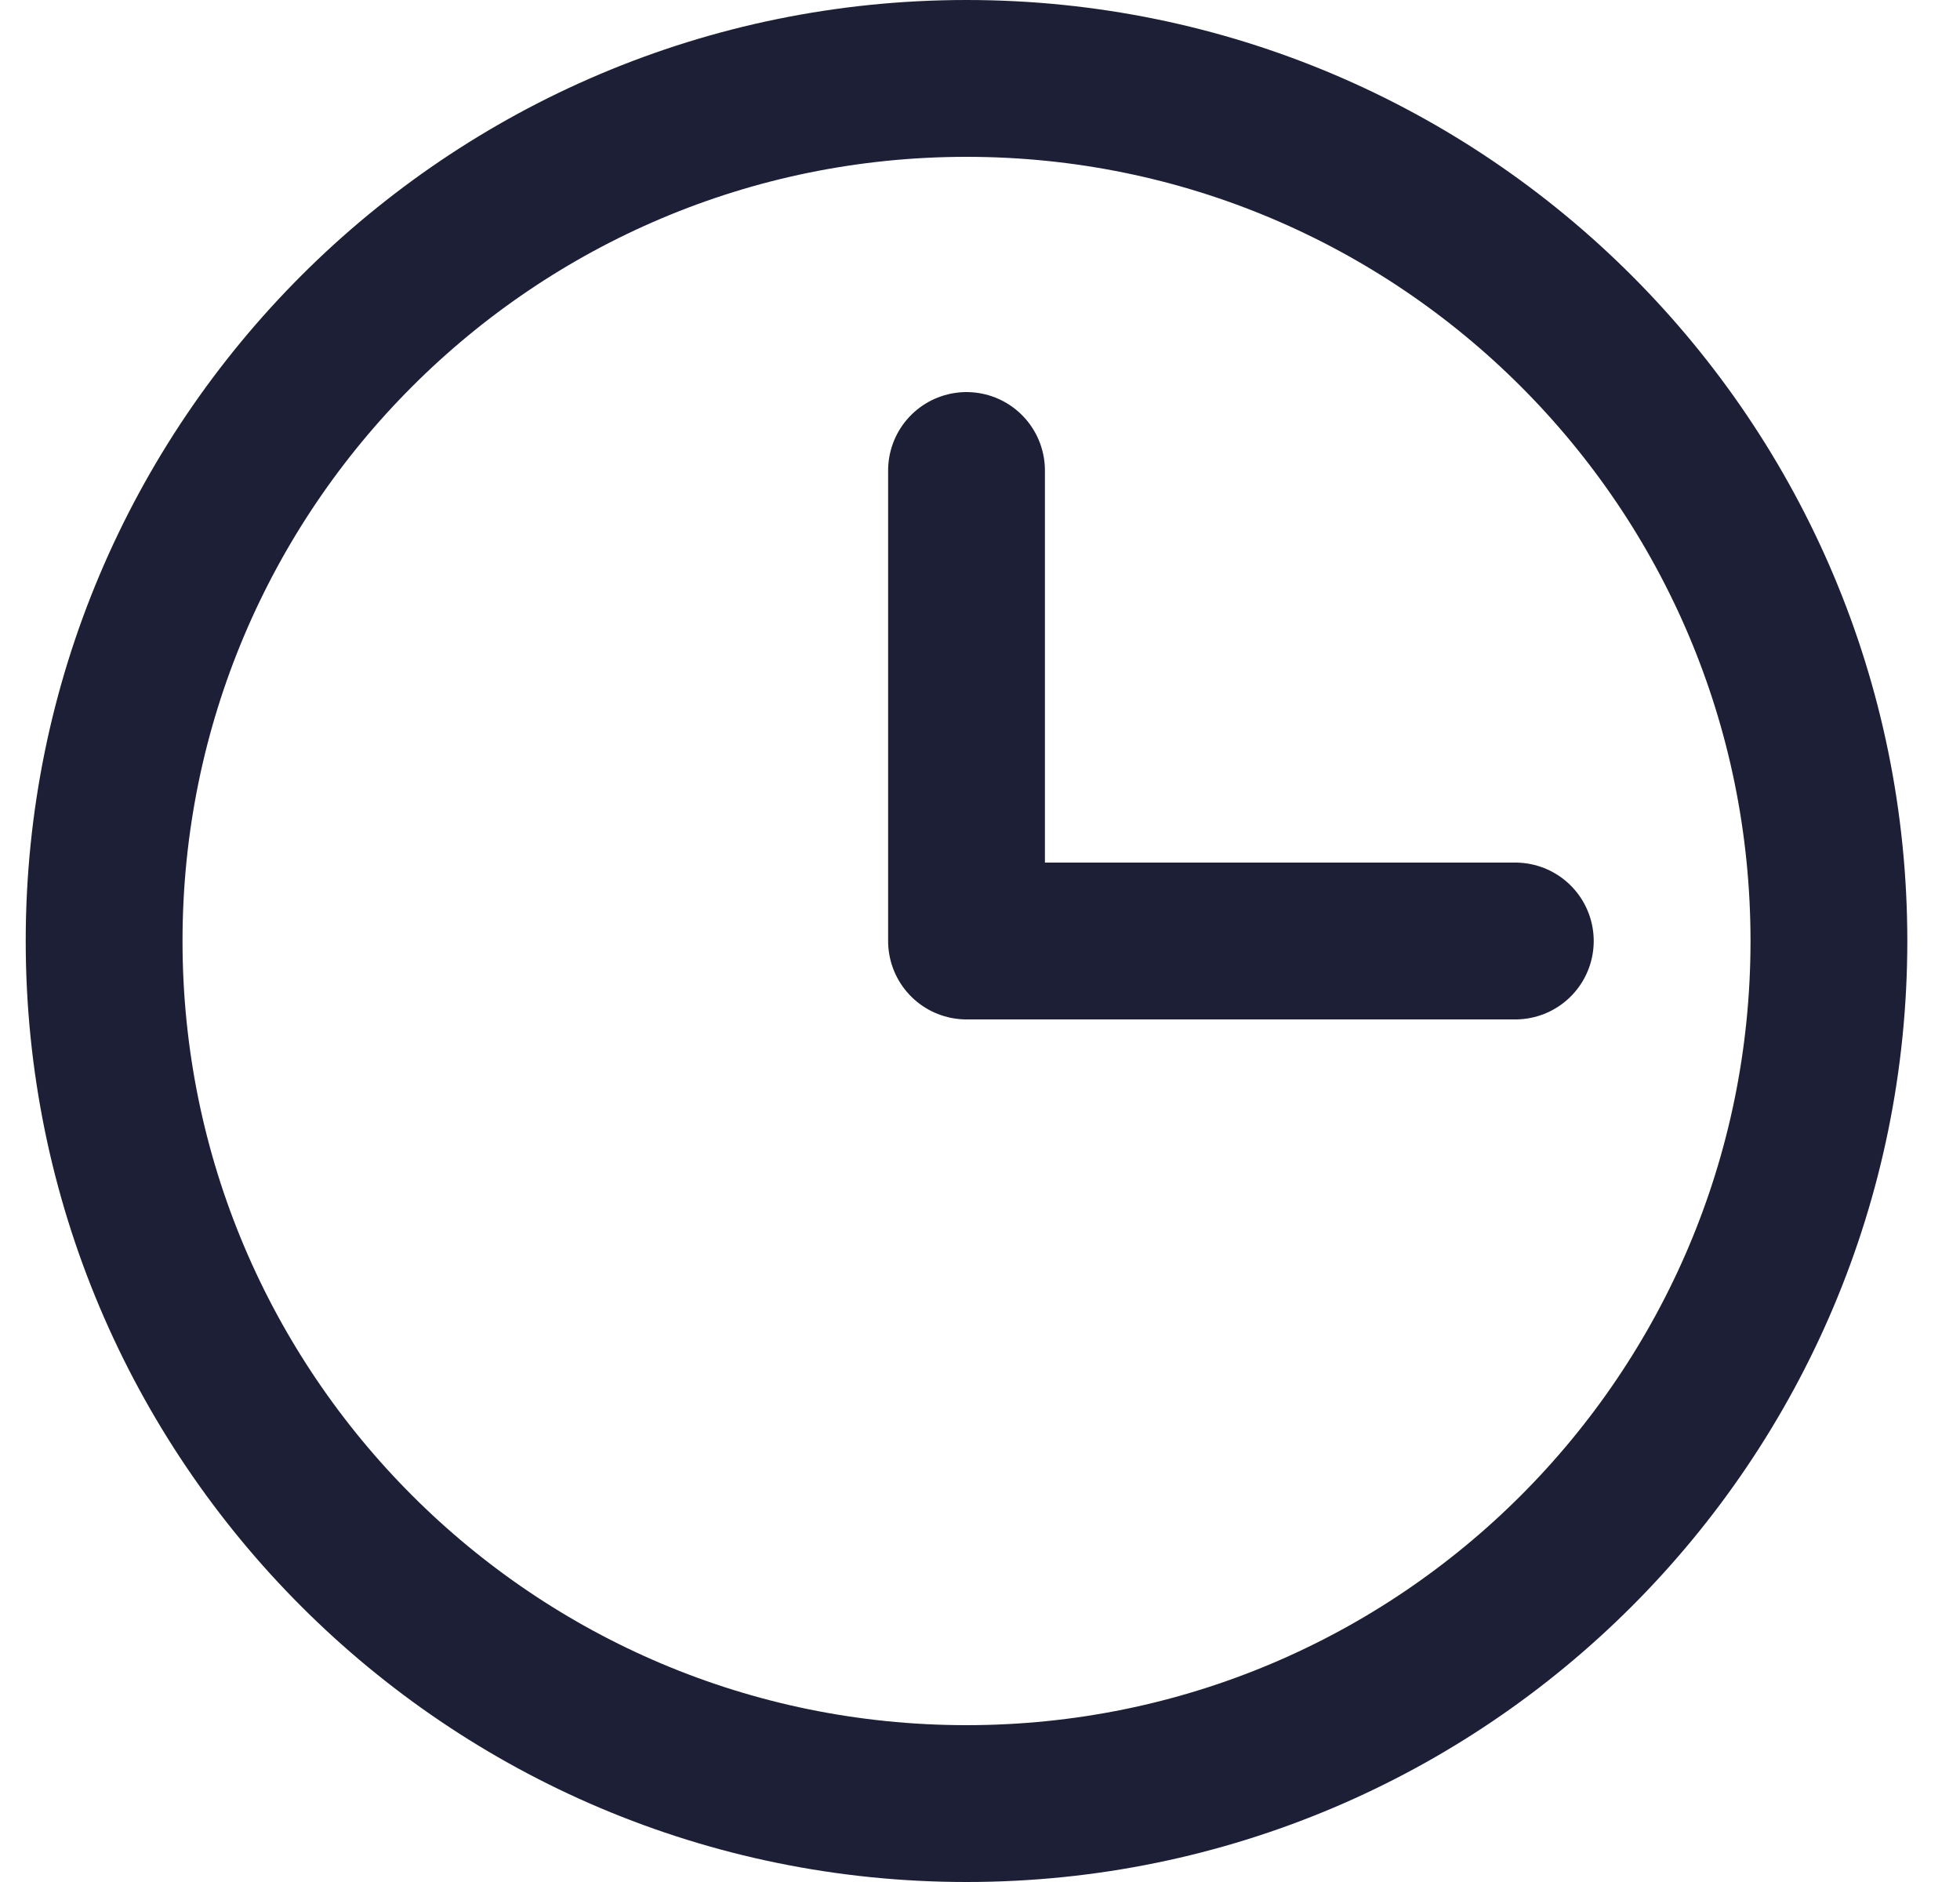 <svg width="25" height="24" viewBox="0 0 25 24" fill="none" xmlns="http://www.w3.org/2000/svg">
<path d="M12.328 23C18.403 23 23.328 18.075 23.328 12C23.328 5.925 18.403 1 12.328 1C6.253 1 1.328 5.925 1.328 12C1.328 18.075 6.253 23 12.328 23Z" stroke="#1C1F35" stroke-width="2" stroke-linecap="round" stroke-linejoin="round"/>
<path d="M12.328 6V12H19.328" stroke="#1C1F35" stroke-width="2" stroke-linecap="round" stroke-linejoin="round"/>
</svg>
